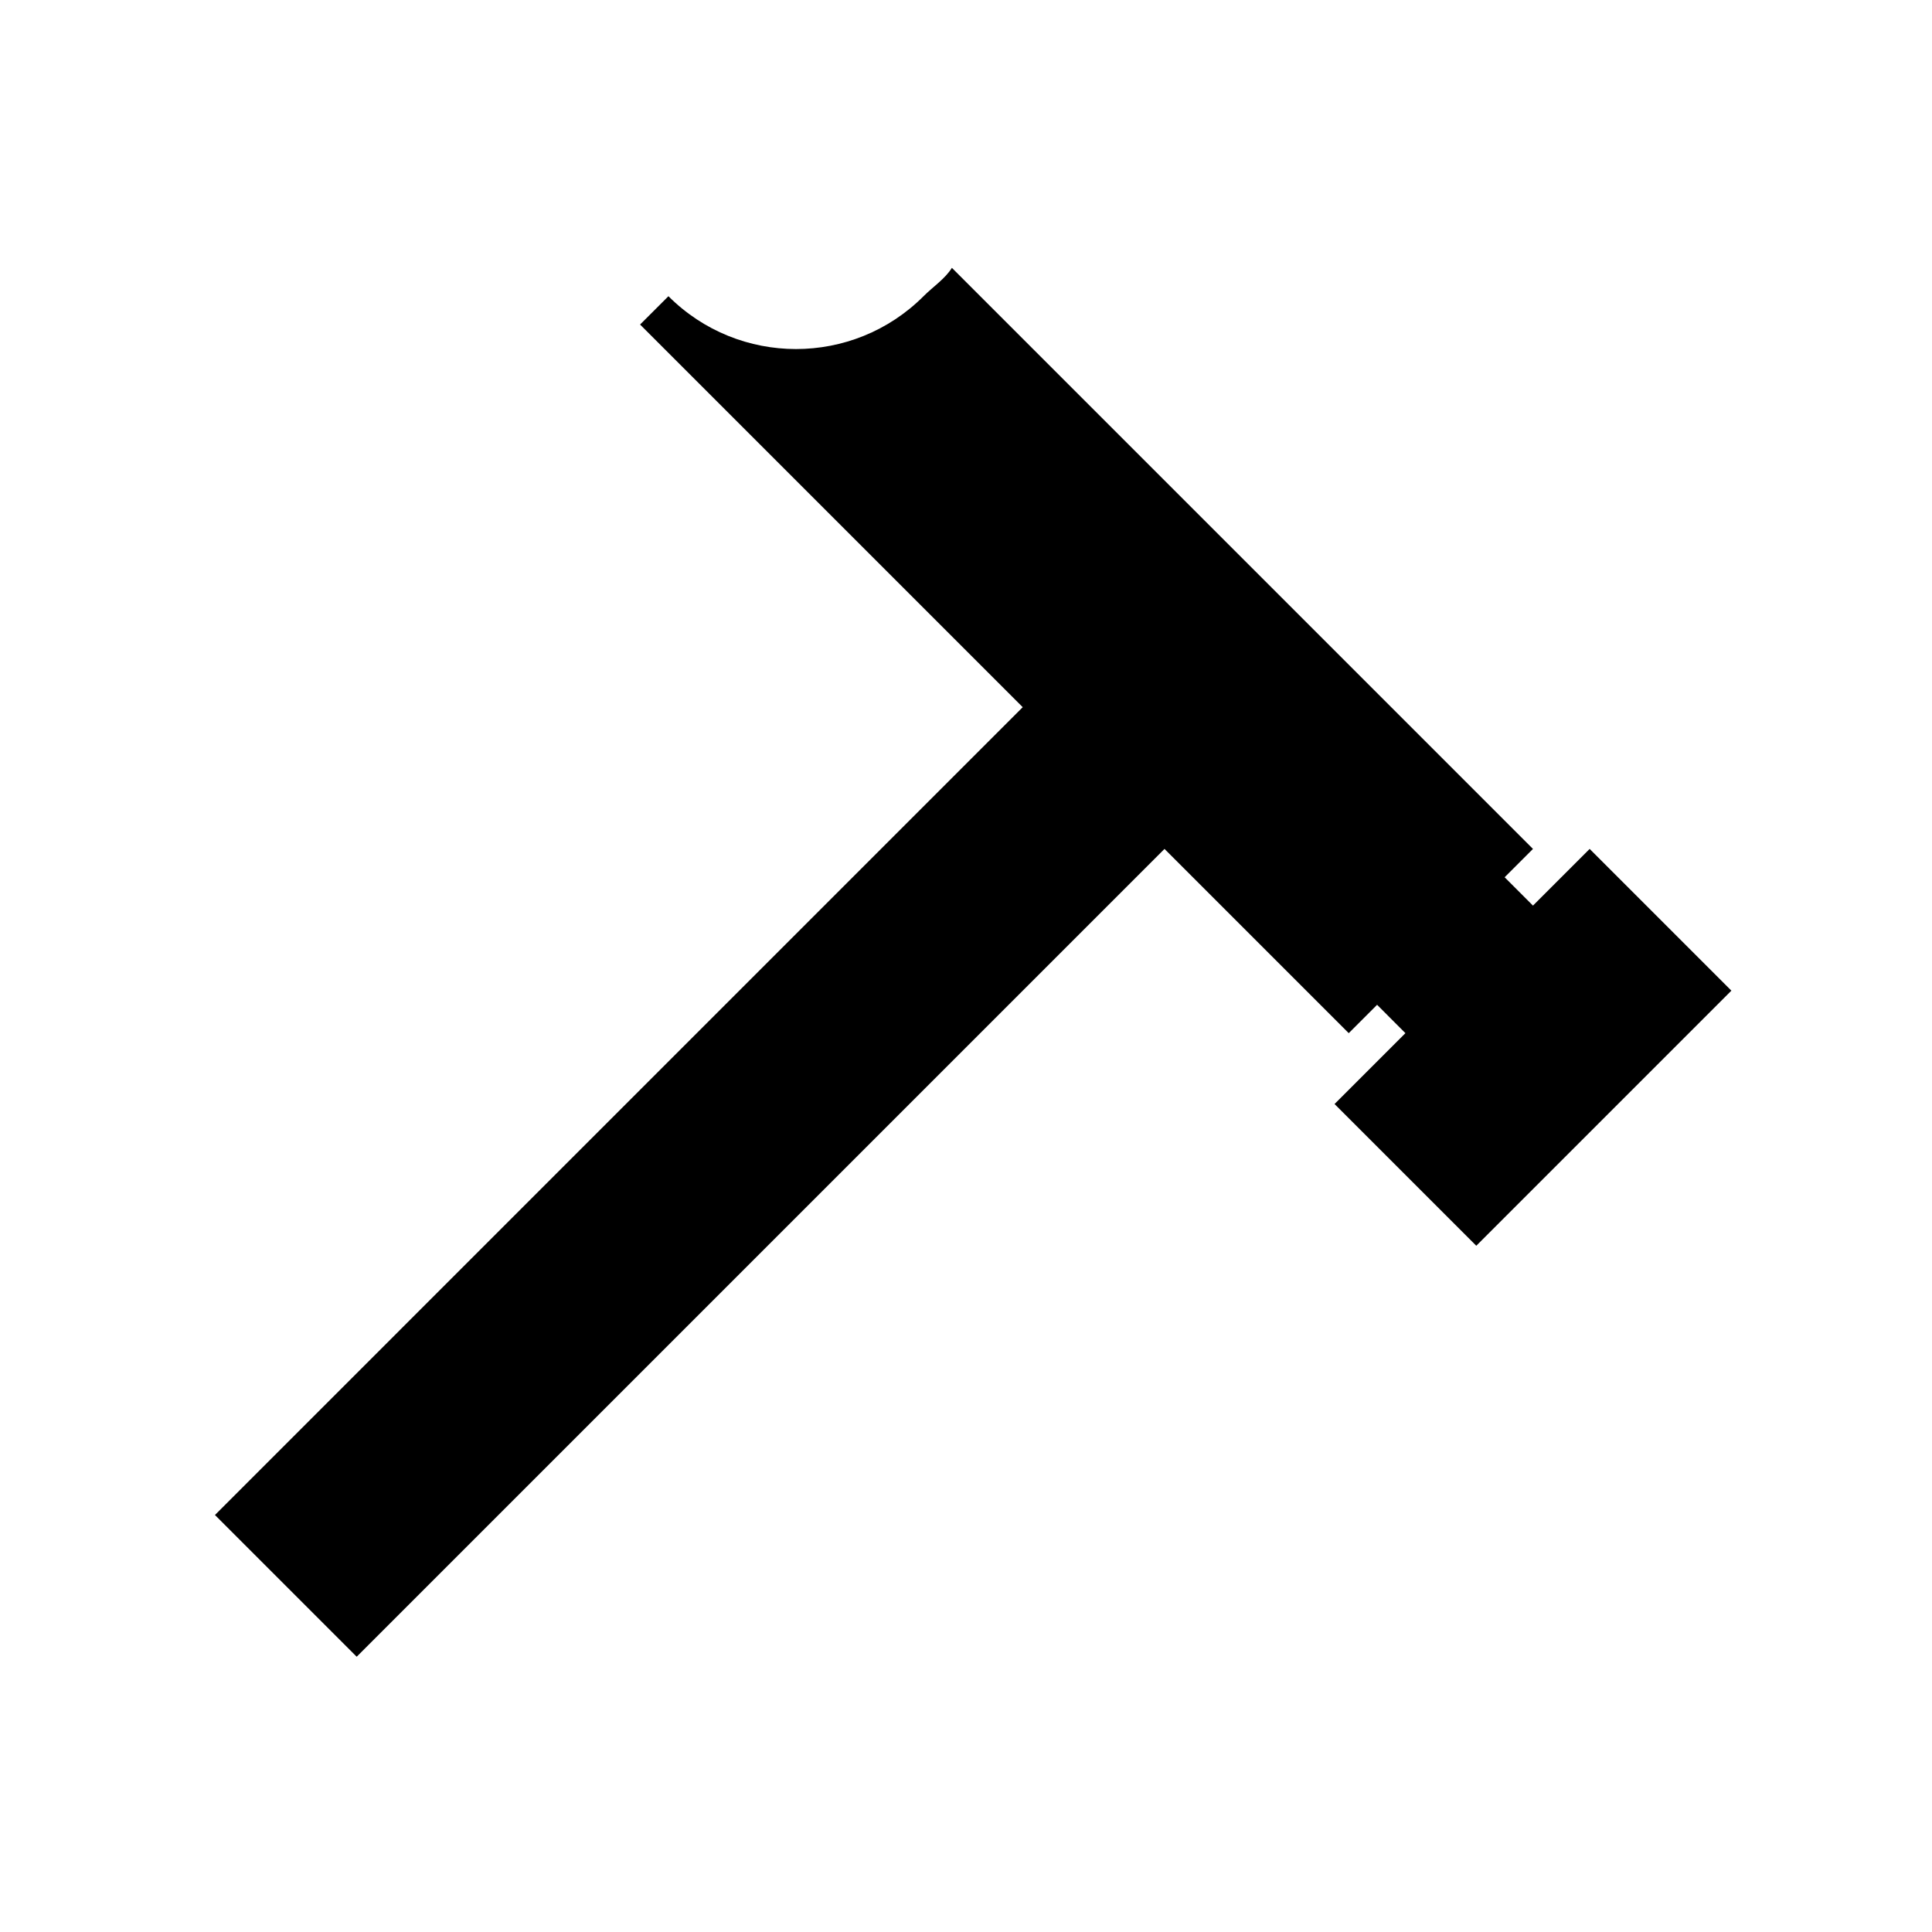<svg xmlns="http://www.w3.org/2000/svg" width="500" height="500" viewBox="0 0 500 500" preserveAspectRatio="true">

	<path d="M411.4,219.7l-14.67,14.67l-7.33-7.34l7.33-7.33L246.35,69.32
		c-1.83,2.9-4.81,4.81-7.34,7.34c-18.23,18.23-47.79,18.23-66.02,0l-7.34,7.33l99.03,99.03L55.63,392.08l36.68,36.68L301.37,219.7
		l47.68,47.68l7.34-7.34l7.33,7.34l-18.34,18.34l36.68,36.68l66.02-66.02L411.4,219.7z"/>
</svg>
